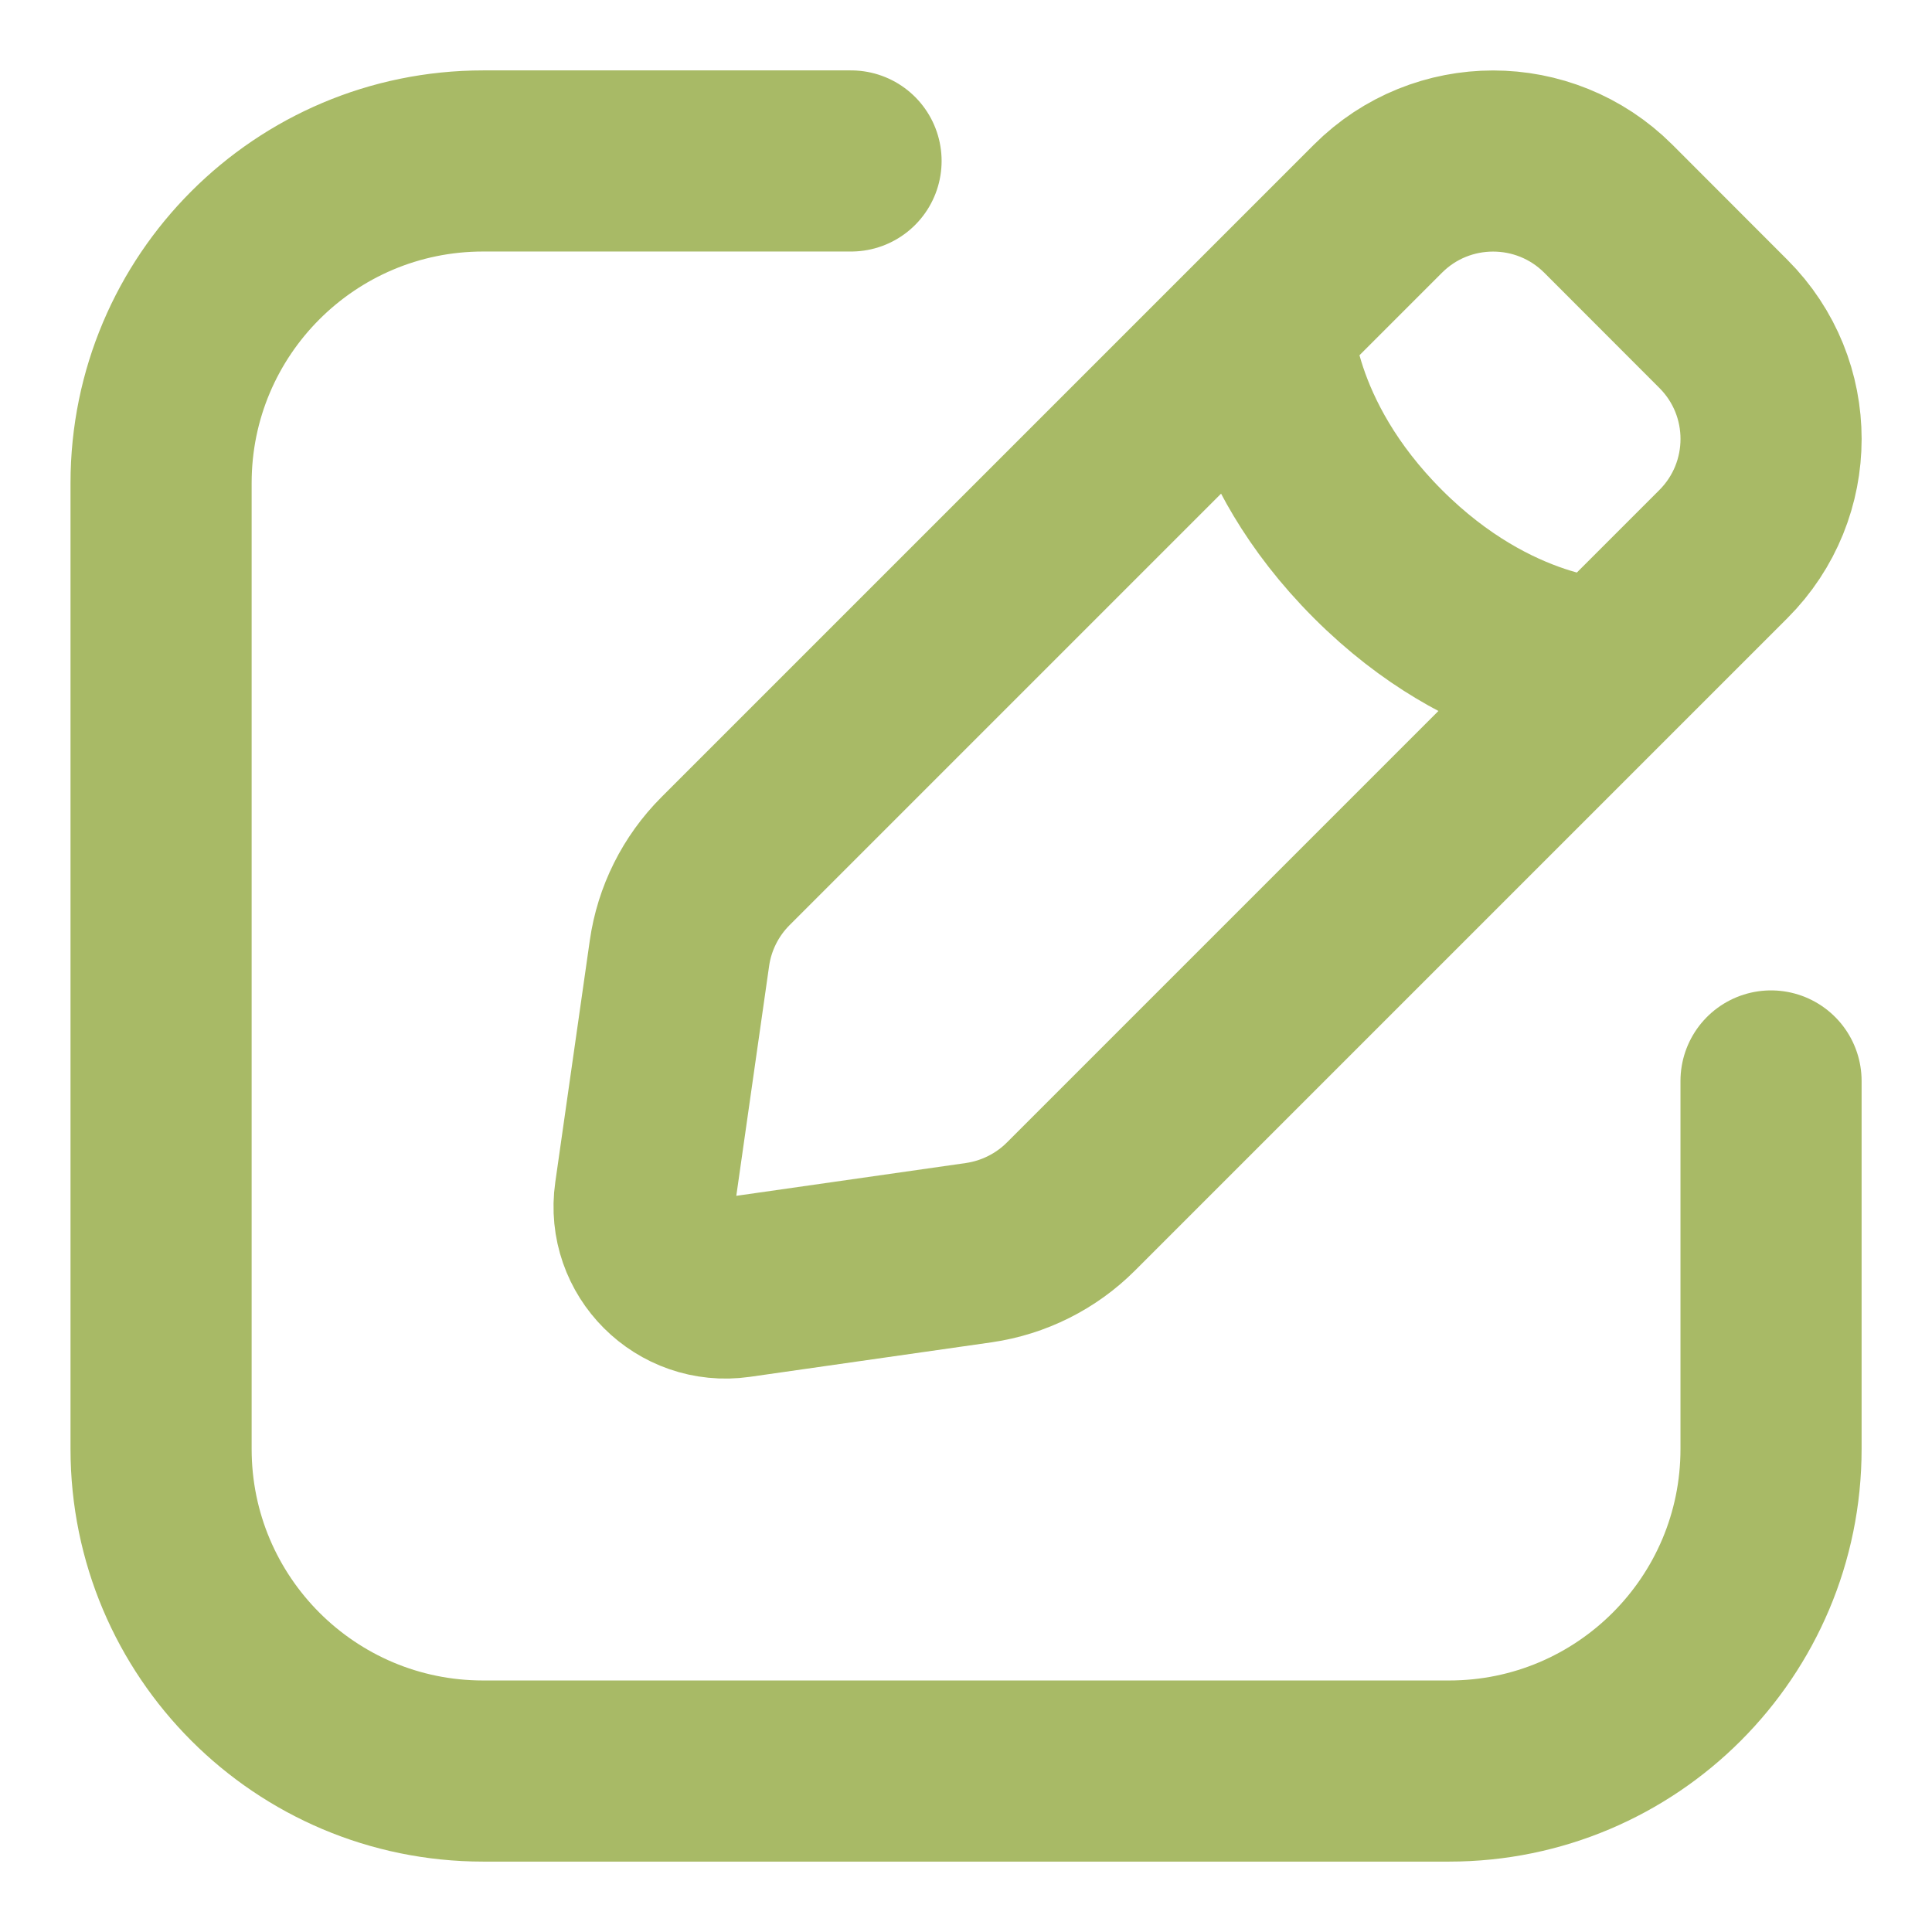 <svg width="16" height="16" viewBox="0 0 16 16" fill="none" xmlns="http://www.w3.org/2000/svg">
<g id="Icon">
<path id="Icon_2" d="M14.667 8.952V12C14.667 13.473 13.473 14.667 12.001 14.667H4.001C2.528 14.667 1.334 13.473 1.334 12V4C1.334 2.527 2.528 1.333 4.001 1.333H7.048M10.458 2.682C10.458 2.682 10.458 3.635 11.412 4.589C12.365 5.542 13.319 5.542 13.319 5.542M6.104 10.66L8.106 10.374C8.395 10.332 8.663 10.198 8.869 9.992L14.272 4.589C14.799 4.062 14.799 3.208 14.272 2.682L13.319 1.728C12.792 1.202 11.938 1.202 11.412 1.728L6.008 7.132C5.802 7.338 5.668 7.606 5.627 7.894L5.341 9.897C5.277 10.342 5.659 10.723 6.104 10.66Z" stroke="#A8BA66" stroke-width="1.5" stroke-linecap="round"/>
</g>
</svg>
